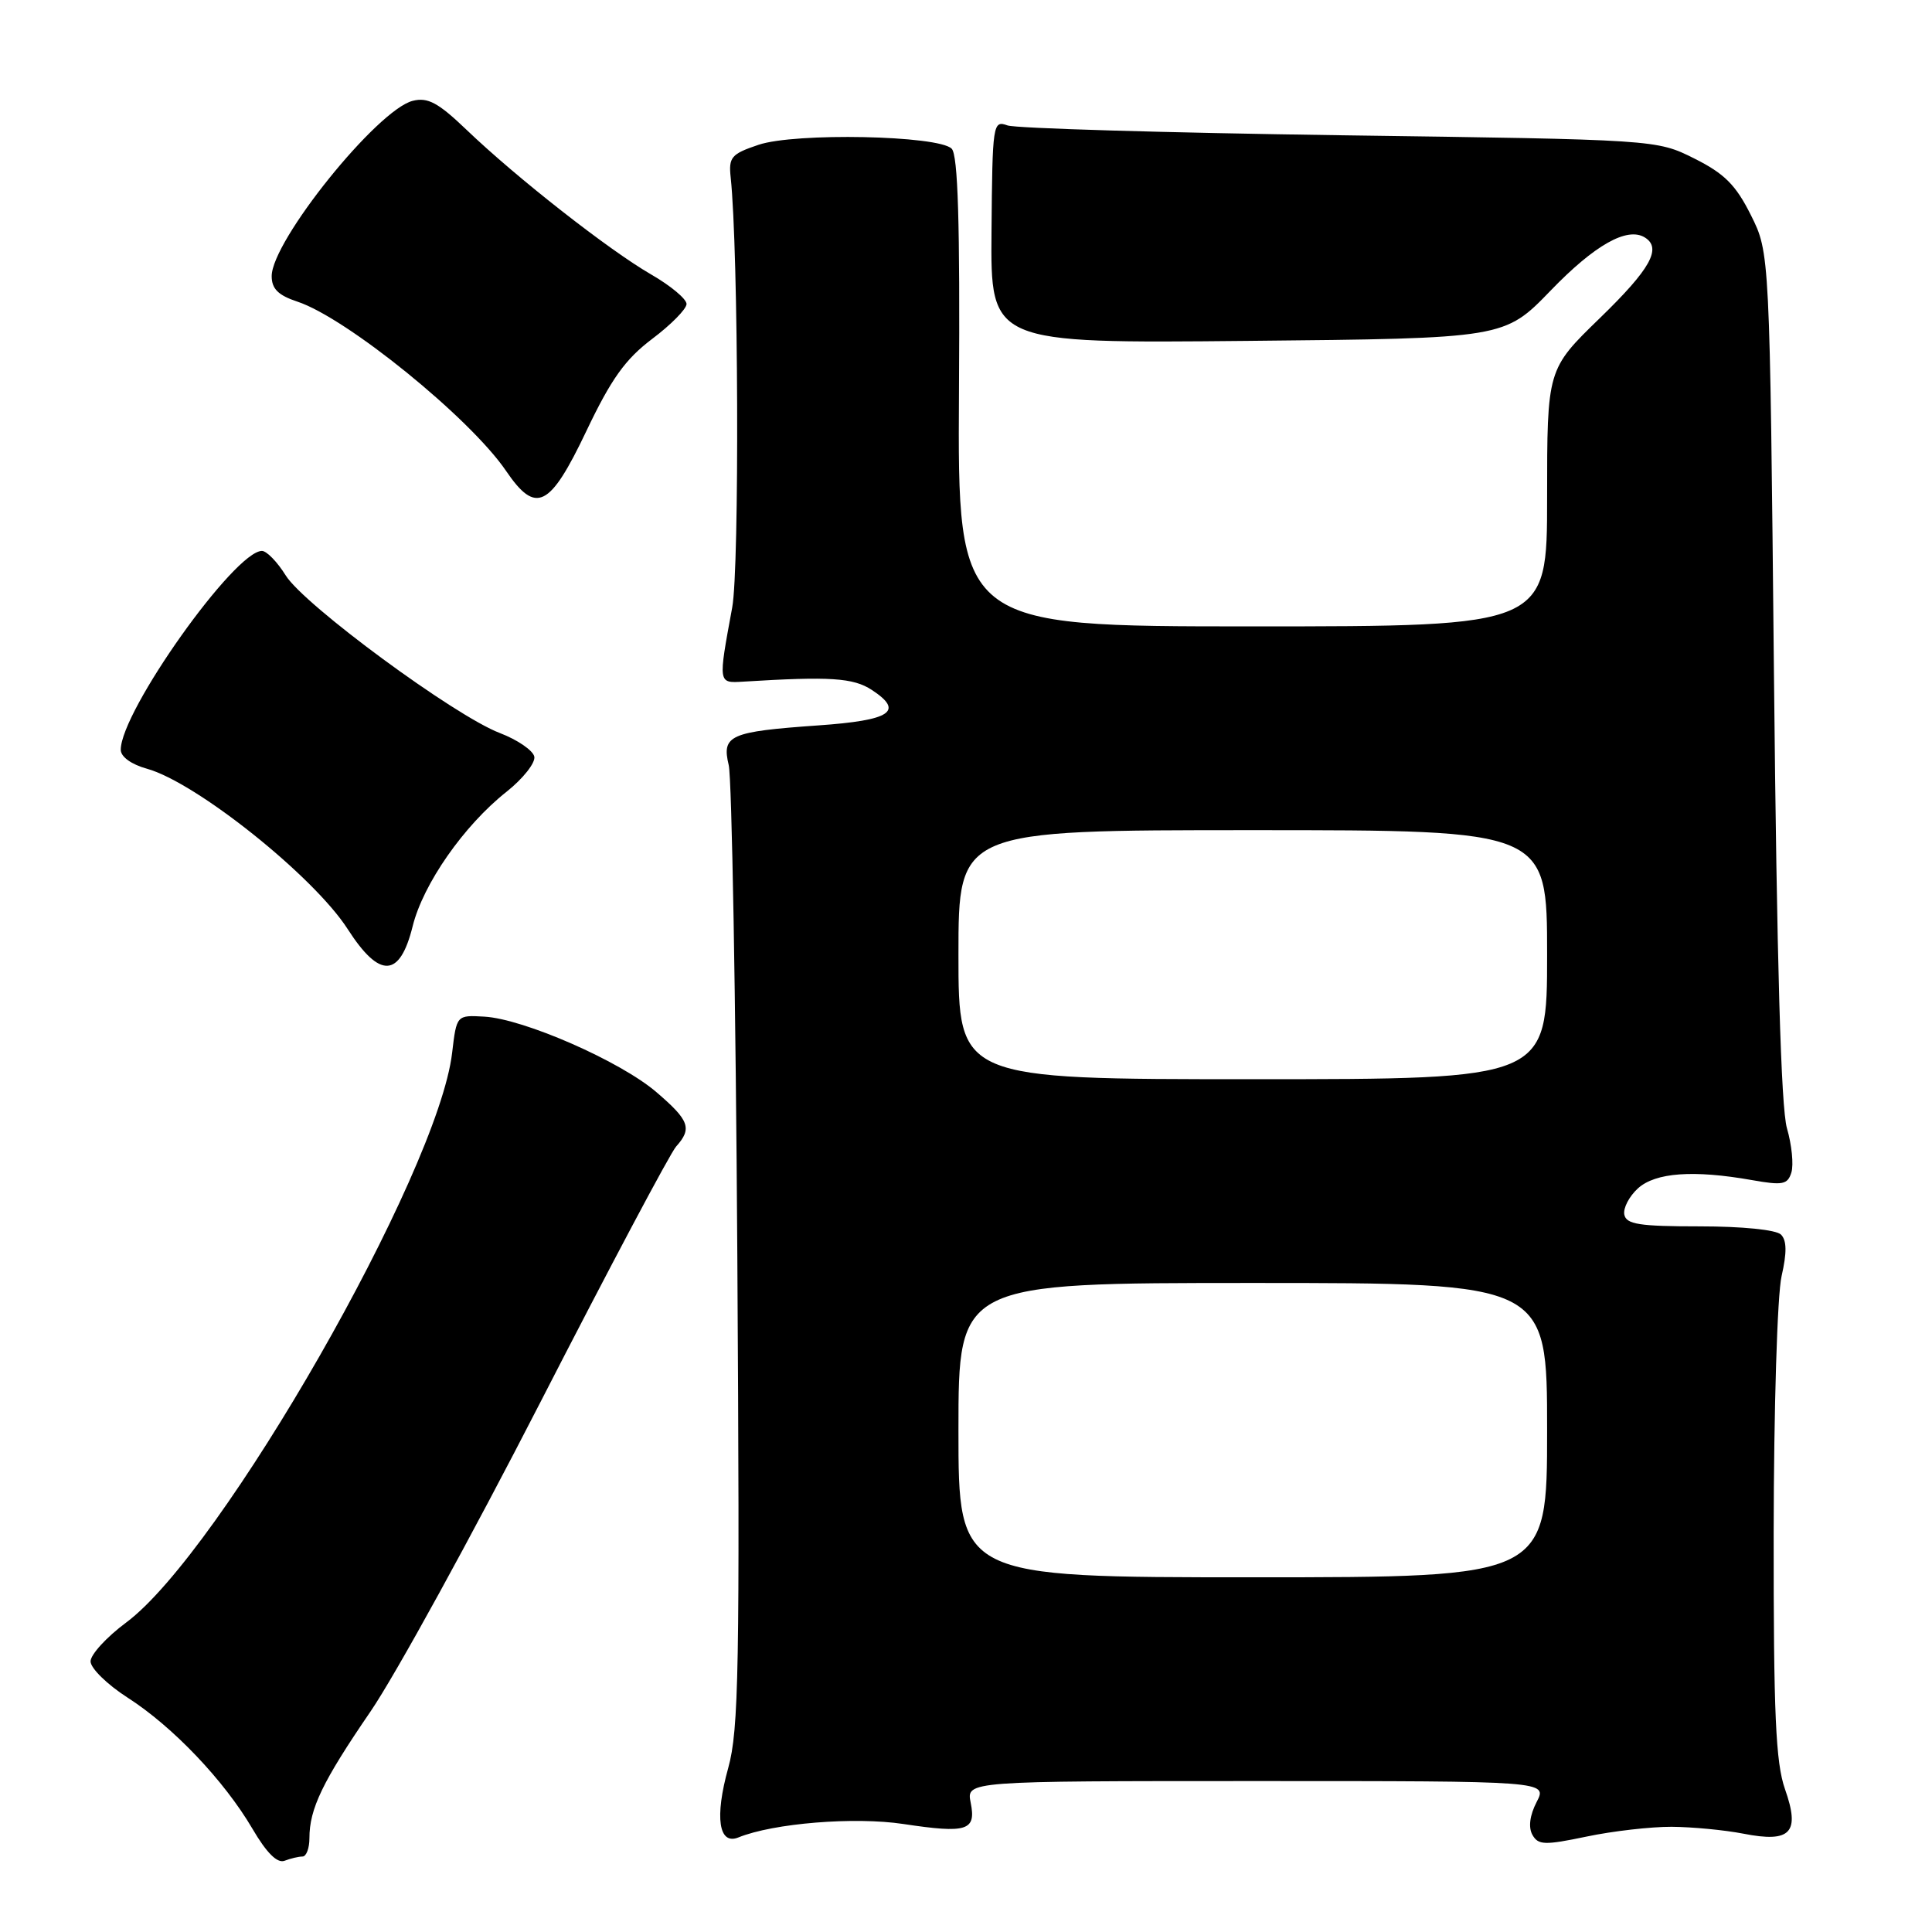 <?xml version="1.0" encoding="UTF-8" standalone="no"?>
<!DOCTYPE svg PUBLIC "-//W3C//DTD SVG 1.1//EN" "http://www.w3.org/Graphics/SVG/1.1/DTD/svg11.dtd" >
<svg xmlns="http://www.w3.org/2000/svg" xmlns:xlink="http://www.w3.org/1999/xlink" version="1.1" viewBox="0 0 256 256">
 <g >
 <path fill="currentColor"
d=" M 40.08 246.00 C 40.59 246.00 41.00 244.90 41.00 243.57 C 41.00 239.68 42.73 236.08 49.09 226.79 C 52.37 222.00 62.50 203.55 71.61 185.79 C 80.72 168.03 88.81 152.79 89.59 151.92 C 91.74 149.52 91.35 148.46 86.96 144.70 C 82.20 140.62 69.41 135.01 64.18 134.71 C 60.50 134.50 60.50 134.50 59.91 139.50 C 58.05 155.40 29.30 205.65 16.71 215.00 C 14.12 216.92 12.00 219.24 12.00 220.14 C 12.00 221.05 14.21 223.21 16.90 224.94 C 22.91 228.79 29.70 235.93 33.45 242.32 C 35.33 245.53 36.74 246.93 37.71 246.56 C 38.51 246.25 39.58 246.00 40.08 246.00 Z  M 221.50 242.06 C 224.25 242.08 228.53 242.49 231.00 242.97 C 237.29 244.21 238.56 242.85 236.52 237.07 C 235.29 233.56 235.00 227.15 235.02 203.12 C 235.04 186.71 235.50 171.53 236.07 169.09 C 236.78 165.97 236.76 164.36 235.99 163.59 C 235.35 162.95 230.86 162.50 225.21 162.50 C 217.23 162.50 215.48 162.23 215.23 160.94 C 215.06 160.08 215.88 158.52 217.04 157.46 C 219.37 155.36 224.39 155.00 232.15 156.37 C 236.22 157.09 236.87 156.97 237.37 155.35 C 237.68 154.33 237.42 151.70 236.78 149.50 C 235.99 146.79 235.44 127.46 235.06 89.50 C 234.50 33.50 234.50 33.50 232.00 28.50 C 230.00 24.50 228.50 23.00 224.50 21.00 C 219.50 18.50 219.50 18.50 177.50 17.92 C 154.40 17.59 134.60 17.01 133.50 16.62 C 131.56 15.92 131.50 16.35 131.38 30.70 C 131.25 45.50 131.25 45.50 165.30 45.17 C 199.34 44.84 199.34 44.84 205.48 38.49 C 211.31 32.45 215.61 30.03 217.94 31.46 C 220.24 32.88 218.71 35.63 212.00 42.14 C 205.00 48.93 205.00 48.93 205.00 65.97 C 205.00 83.00 205.00 83.00 165.94 83.00 C 126.88 83.00 126.88 83.00 127.07 51.93 C 127.21 29.53 126.94 20.54 126.10 19.70 C 124.34 17.94 105.34 17.55 100.50 19.19 C 96.90 20.40 96.53 20.83 96.82 23.52 C 97.85 33.10 98.00 75.21 97.02 80.50 C 95.15 90.65 95.13 90.52 98.50 90.32 C 109.99 89.61 113.06 89.81 115.52 91.42 C 119.85 94.26 118.05 95.45 108.42 96.12 C 96.68 96.95 95.61 97.42 96.56 101.39 C 96.97 103.10 97.49 132.40 97.70 166.50 C 98.04 221.13 97.90 229.19 96.49 234.28 C 94.68 240.79 95.23 244.53 97.84 243.47 C 102.49 241.58 113.24 240.71 119.71 241.69 C 128.15 242.96 129.37 242.58 128.62 238.86 C 128.05 236.00 128.05 236.00 166.55 236.00 C 205.05 236.00 205.05 236.00 203.61 238.78 C 202.70 240.54 202.50 242.13 203.05 243.12 C 203.82 244.49 204.66 244.52 210.21 243.36 C 213.67 242.63 218.75 242.05 221.50 242.06 Z  M 54.68 122.73 C 56.06 117.14 61.47 109.38 67.11 104.92 C 69.30 103.18 70.96 101.08 70.80 100.26 C 70.63 99.44 68.58 98.03 66.23 97.13 C 60.24 94.85 40.30 80.17 37.86 76.25 C 36.75 74.46 35.33 73.00 34.71 73.00 C 31.09 73.00 16.00 94.26 16.00 99.35 C 16.00 100.28 17.41 101.29 19.47 101.86 C 26.00 103.67 41.58 116.11 46.07 123.11 C 50.31 129.71 52.98 129.59 54.68 122.73 Z  M 77.69 57.13 C 80.99 50.20 82.85 47.60 86.41 44.91 C 88.90 43.04 90.95 40.96 90.97 40.29 C 90.99 39.63 88.86 37.85 86.25 36.35 C 80.68 33.13 68.47 23.57 61.83 17.21 C 58.06 13.60 56.69 12.86 54.69 13.36 C 49.99 14.54 36.00 31.93 36.00 36.59 C 36.00 38.27 36.87 39.13 39.41 39.97 C 45.92 42.12 62.28 55.38 67.05 62.39 C 71.01 68.21 72.85 67.30 77.69 57.13 Z  M 127.00 189.50 C 127.00 170.00 127.00 170.00 166.00 170.00 C 205.00 170.00 205.00 170.00 205.00 189.50 C 205.00 209.00 205.00 209.00 166.00 209.00 C 127.00 209.00 127.00 209.00 127.00 189.50 Z  M 127.00 126.50 C 127.00 110.00 127.00 110.00 166.00 110.00 C 205.00 110.00 205.00 110.00 205.00 126.50 C 205.00 143.00 205.00 143.00 166.00 143.00 C 127.00 143.00 127.00 143.00 127.00 126.50 Z "/>
</g>
</svg>